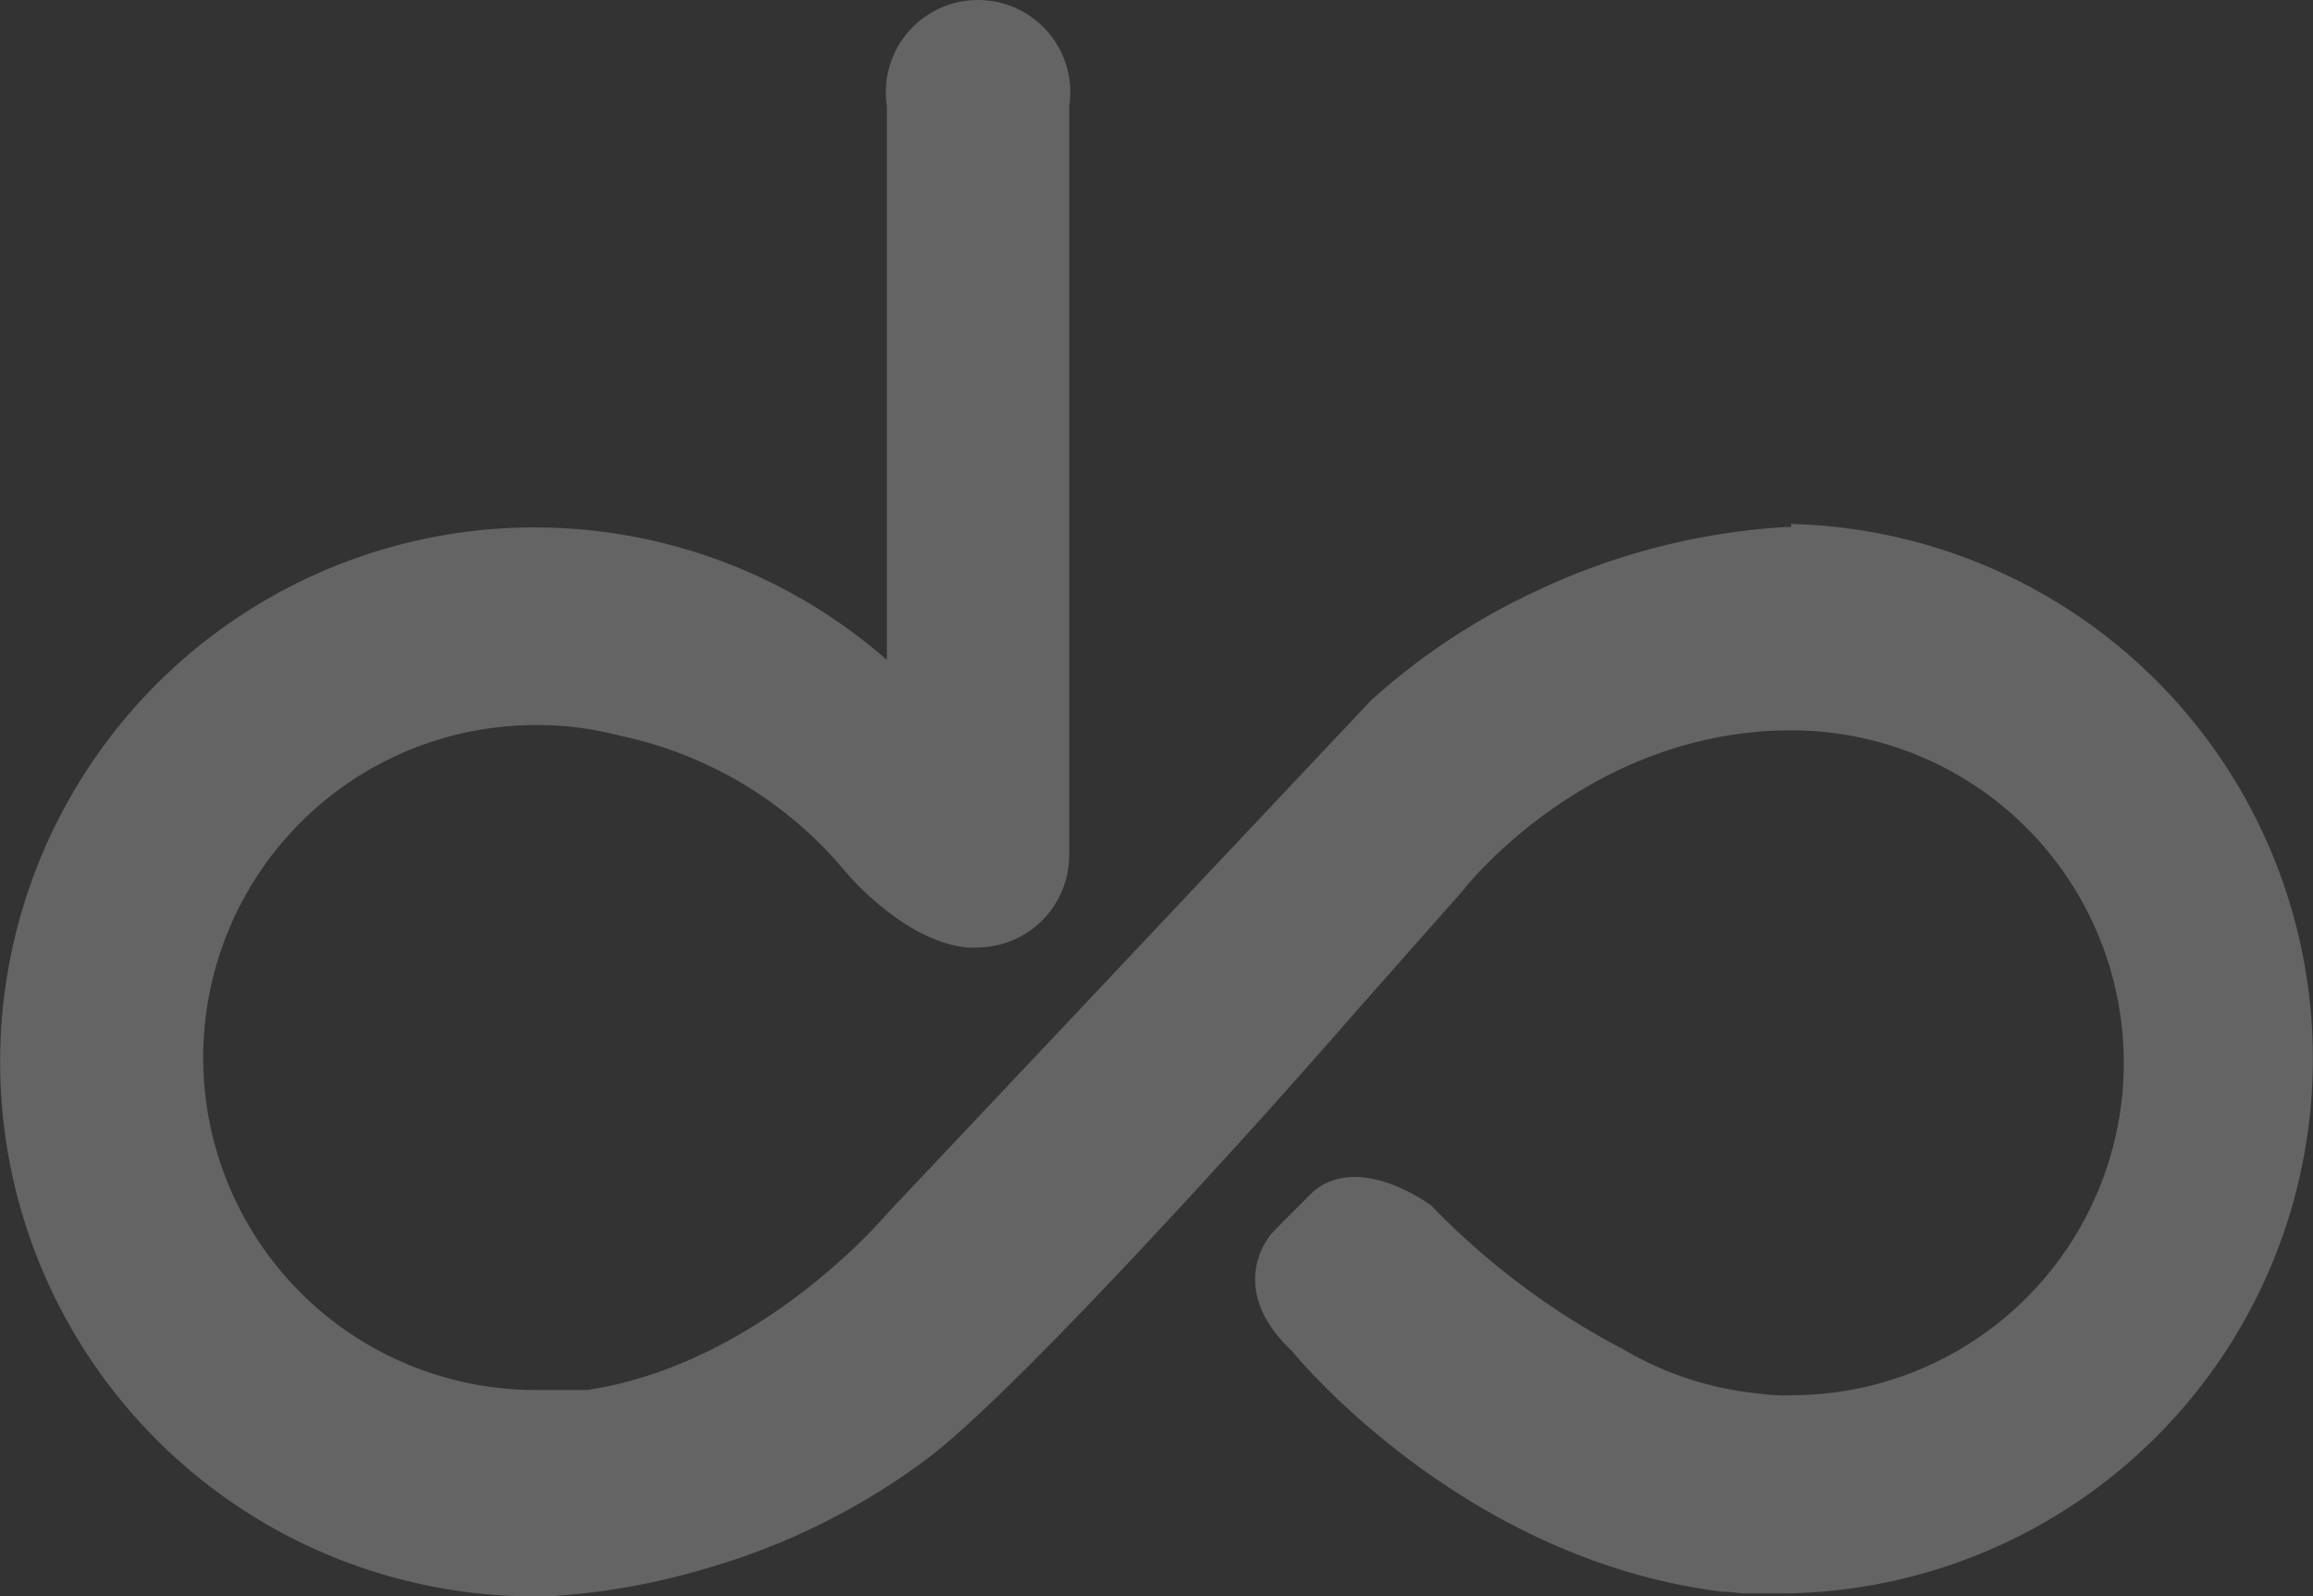 <svg xmlns="http://www.w3.org/2000/svg" width="375.202" height="258.948" viewBox="0 0 375.202 258.948">
  <rect x="0" y="0" width="375.202" height="258.948" fill="#333333" stroke="none"/>
  <path id="logo_too-doo" data-name="logo too-doo" d="M374.065,89.294h-.948a109.751,109.751,0,0,0-40.209,10.277,107.656,107.656,0,0,0-27.039,17.86L256.88,169.413l-29.334,31.08s-20.4,24.544-48.839,28.785h-8.331a53.928,53.928,0,0,1,0-107.856h.948a50.485,50.485,0,0,1,10.726,1.247l2.345.549a64.853,64.853,0,0,1,35.869,21.551s9.279,11.524,19.955,12.721a9.974,9.974,0,0,0,1.746,0,14.966,14.966,0,0,0,14.966-14.966V21.049a14.966,14.966,0,1,0-29.583,0v89.8a86.7,86.7,0,1,0-56.971,151.906h1.946a112.7,112.7,0,0,0,26.241-4.689,110.847,110.847,0,0,0,35.42-17.71c11.574-8.78,37.166-36.418,53.878-54.876,9.229-10.277,15.764-17.81,15.764-17.81l17.161-19.406s19.955-25.991,53.279-25.991a53.928,53.928,0,0,1,0,107.856,27.339,27.339,0,0,1-4.989-.249,53.429,53.429,0,0,1-22.15-7.134,122.025,122.025,0,0,1-31.279-23.4s-11.823-8.88-19.356-2.045l-4.989,4.989-1.447,1.5s-8.032,8.581,3.243,19.206c0,0,27.188,33.773,69.842,39.012h.7l2.494.249h7.882a86.754,86.754,0,0,0,0-173.457Z" transform="translate(-83.486 -3.803)" fill="#fff" opacity="0.242"/>
</svg>
